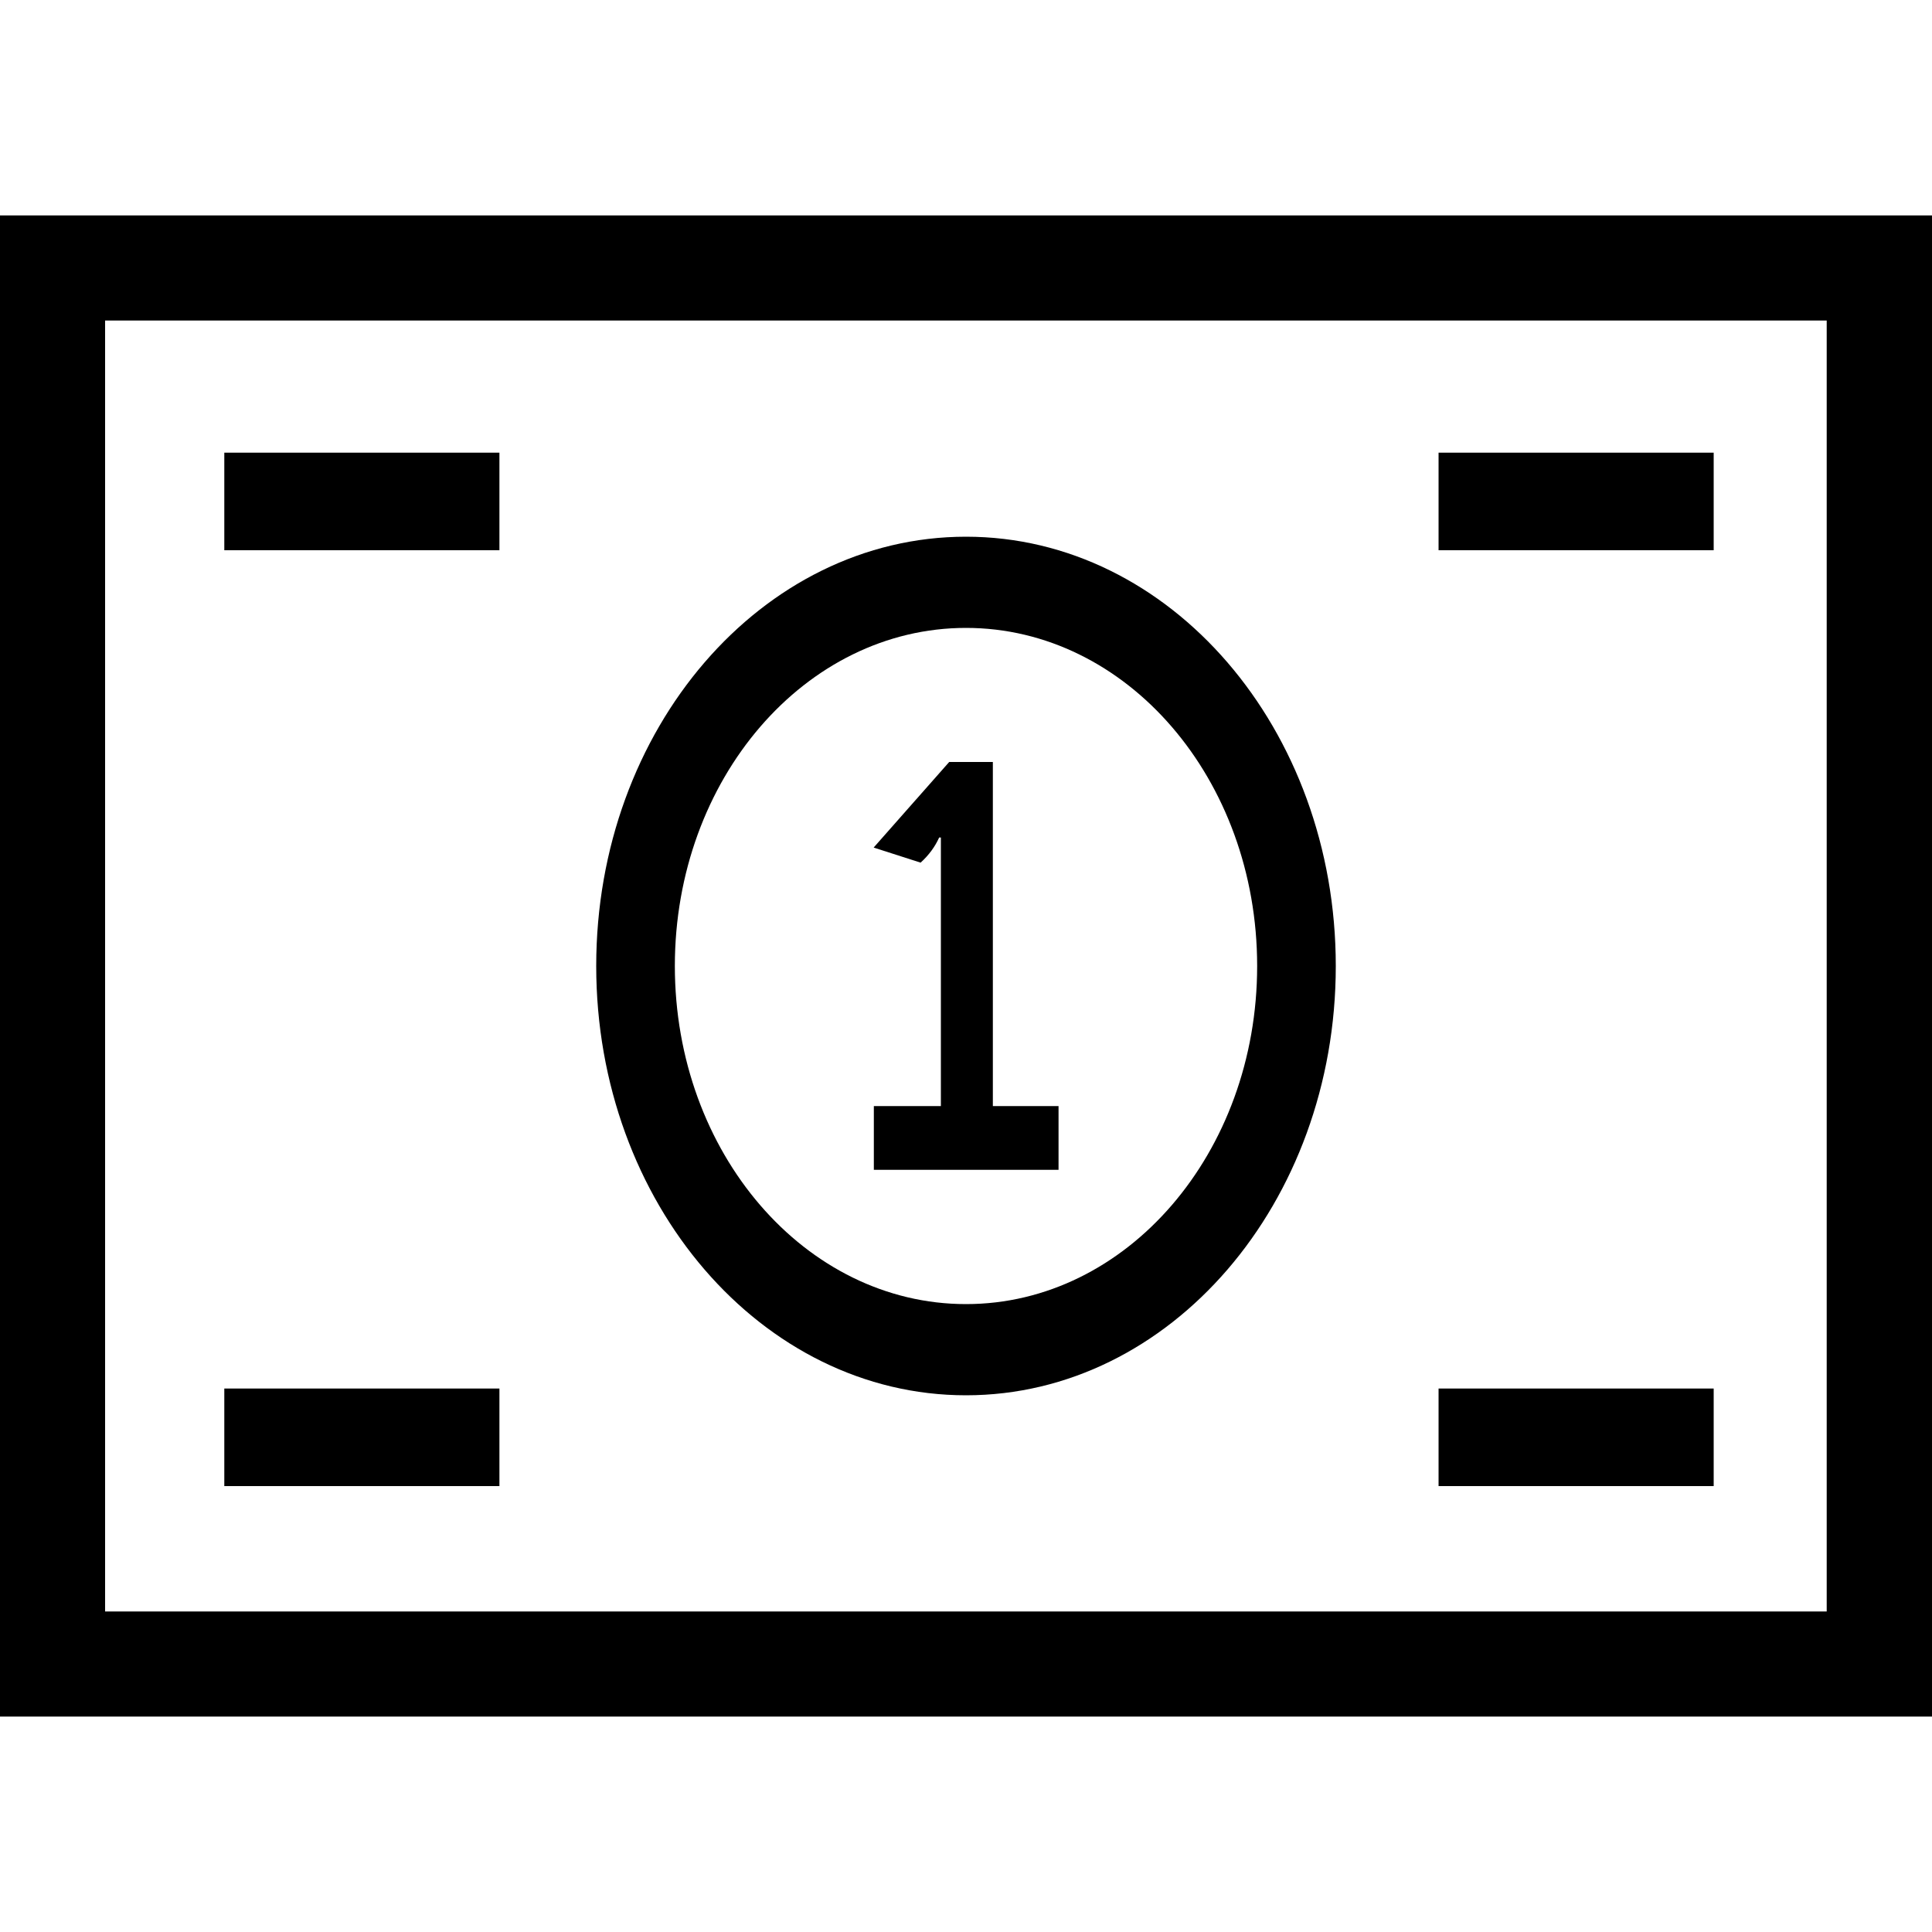 <?xml version="1.0" encoding="UTF-8" standalone="no"?>
<svg
   xmlns:dc="http://purl.org/dc/elements/1.1/"
   xmlns:cc="http://creativecommons.org/ns#"
   xmlns:rdf="http://www.w3.org/1999/02/22-rdf-syntax-ns#"
   xmlns:svg="http://www.w3.org/2000/svg"
   xmlns="http://www.w3.org/2000/svg"
   xml:space="preserve"
   style="enable-background:new 0 0 1000 1000;"
   viewBox="0 0 1000 1000"
   y="0px"
   x="0px"
   id="svg2"
   version="1.1"><defs
     id="defs21" /><g
     id="g3"><path
       id="path5"
       d="M0,111.5v777h1000v-777H0z M945.6,834.1H54.4V165.9h891.1V834.1z" /><rect
       id="rect7"
       height="50.5"
       width="142.4"
       y="234.3"
       x="116.1" /><rect
       id="rect9"
       height="50.5"
       width="142.4"
       y="234.3"
       x="744.6" /><rect
       id="rect11"
       height="50.5"
       width="142.4"
       y="718.7"
       x="116.1" /><rect
       id="rect13"
       height="50.5"
       width="142.4"
       y="718.7"
       x="744.6" /><path
       id="path15"
       d="M500,722.2c105.7,0,191.4-99.5,191.4-222.2S605.7,277.8,500,277.8S308.6,377.3,308.6,500S394.3,722.2,500,722.2z M500,325   c83.2,0,150.7,78.3,150.7,175S583.2,675,500,675s-150.7-78.3-150.7-175S416.8,325,500,325z" /><path
       id="path17"
       d="M547.8,572.5h-33.9V394.4h-22.6l-39.1,44.3l24.3,7.8c4.3-3.9,7.5-8.3,9.6-13h0.9v139h-34.7v33h95.6V572.5z" /></g></svg>